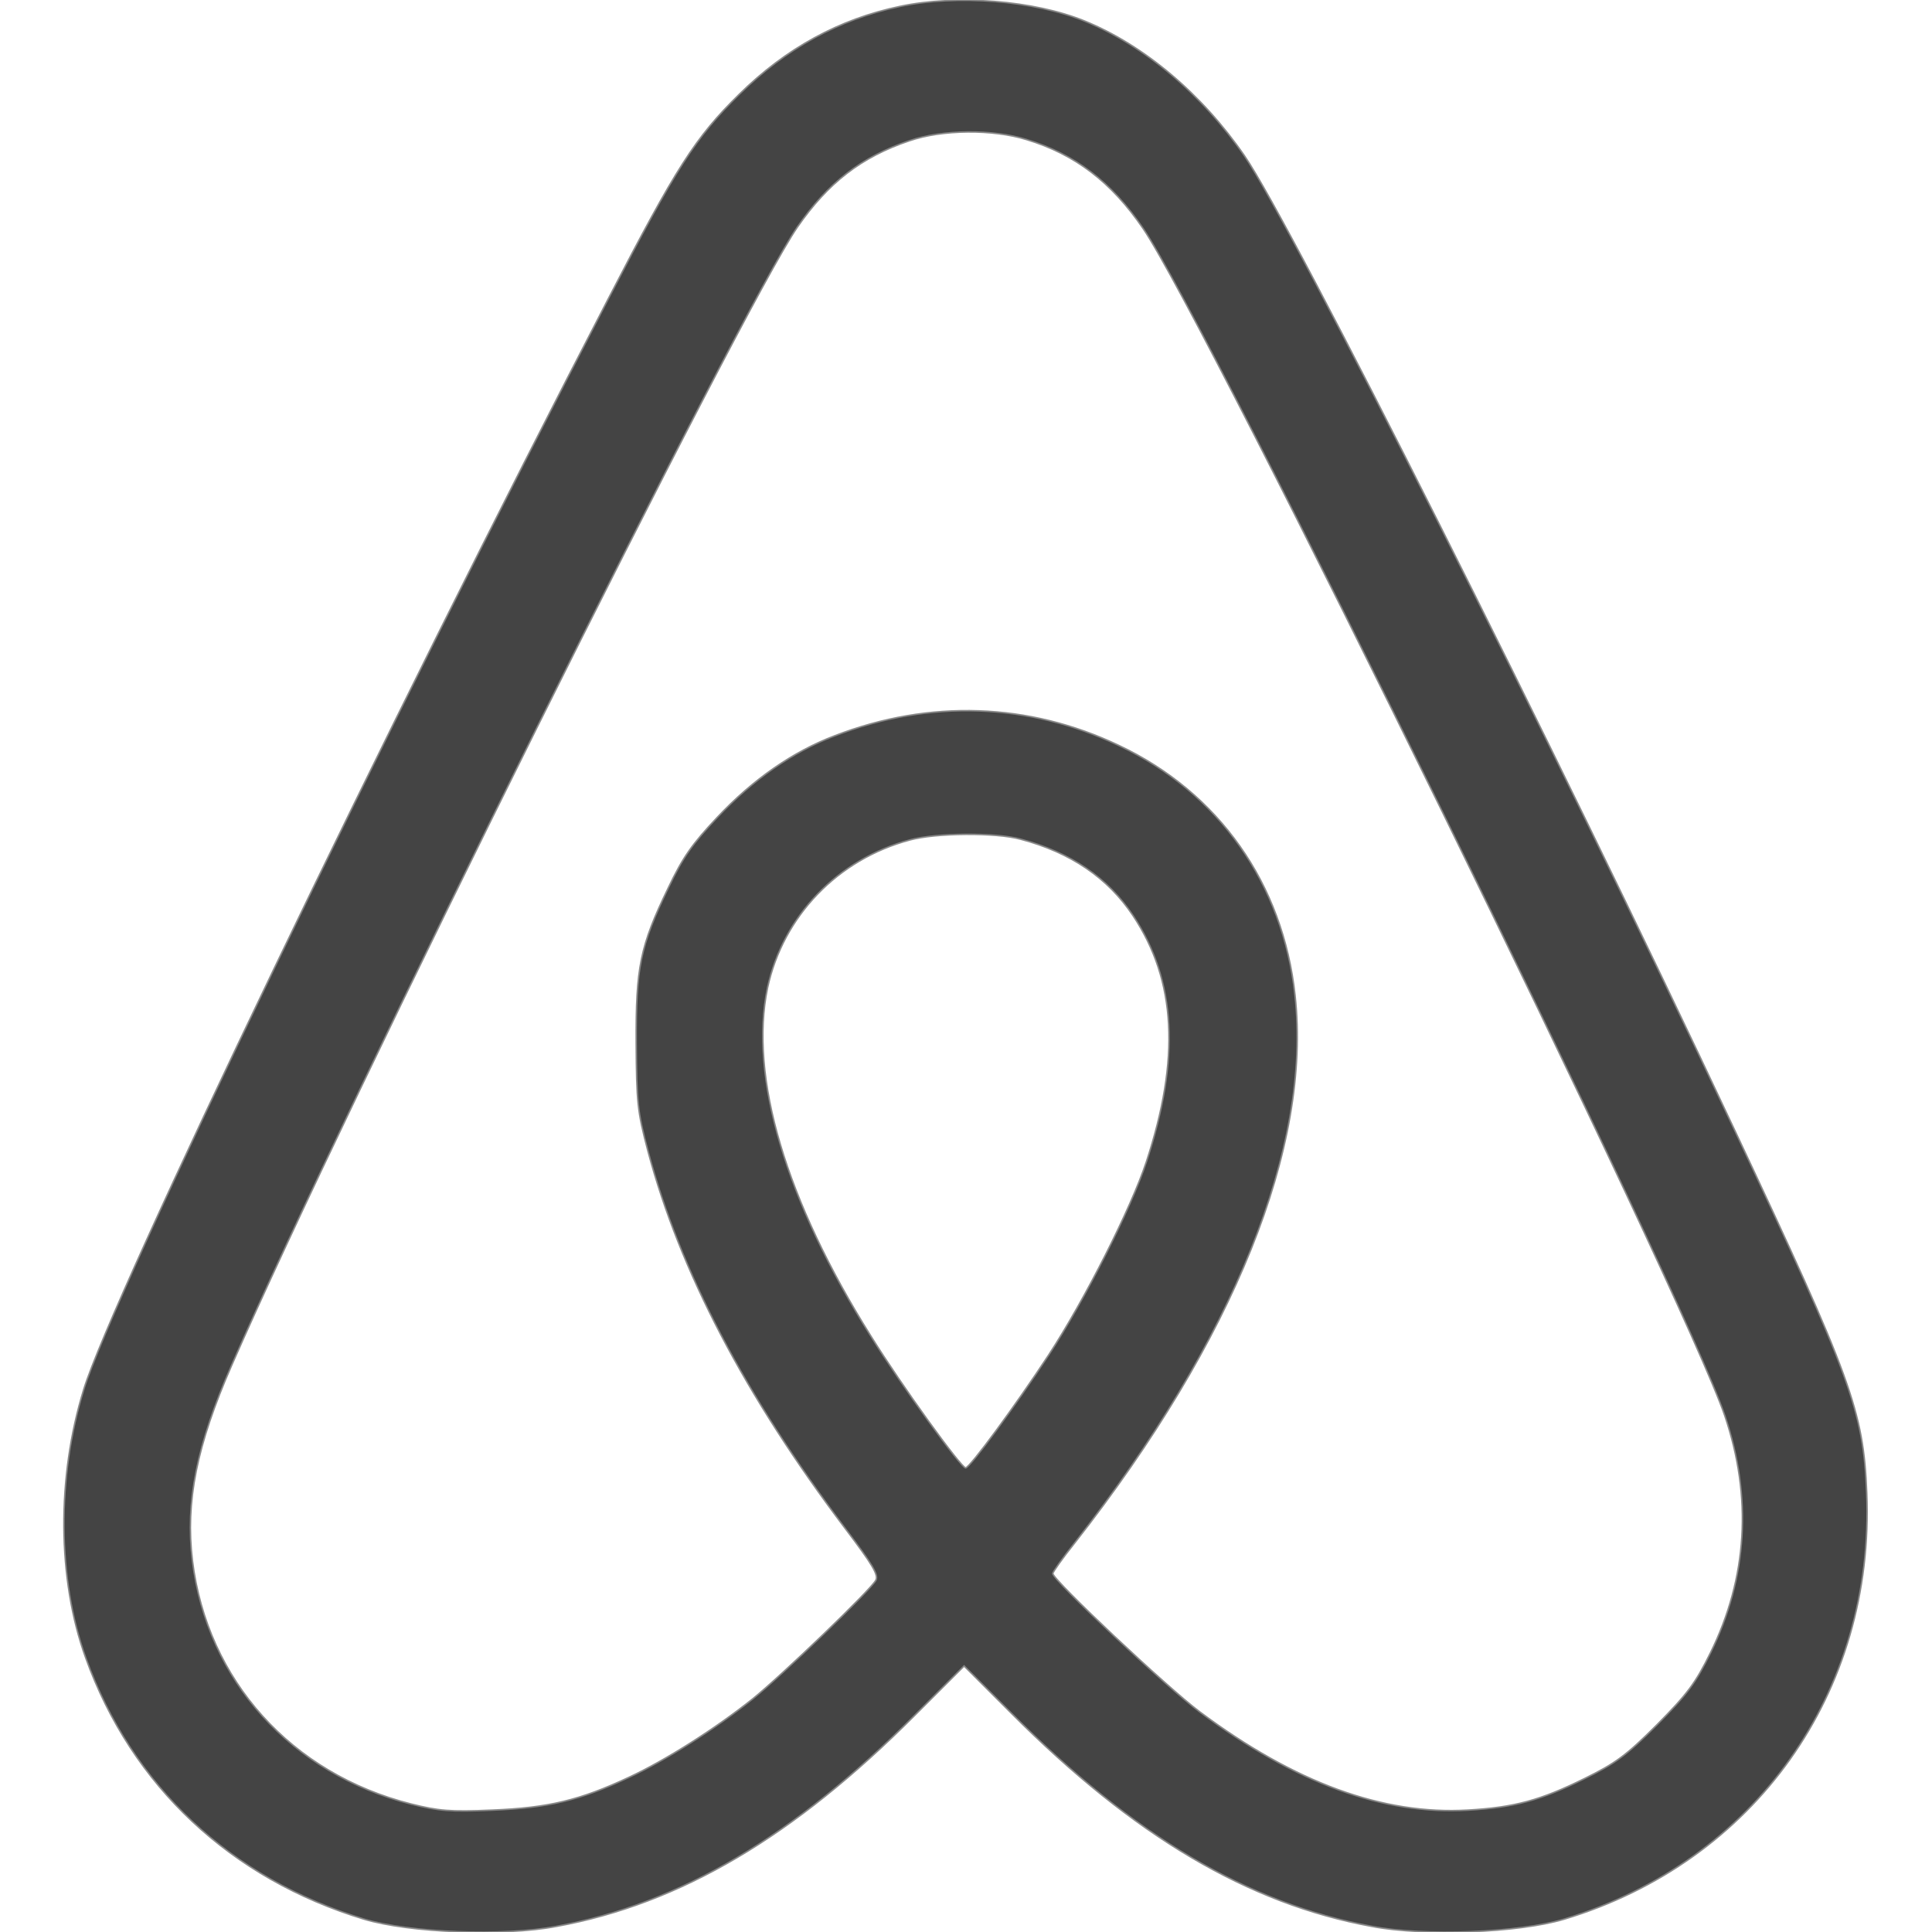 <?xml version="1.0" standalone="no"?>
<!DOCTYPE svg PUBLIC "-//W3C//DTD SVG 20010904//EN"
 "http://www.w3.org/TR/2001/REC-SVG-20010904/DTD/svg10.dtd">
<svg version="1.0" xmlns="http://www.w3.org/2000/svg"
 width="512pt" height="512pt" viewBox="0 0 512 512"
 preserveAspectRatio="xMidYMid meet">
<g transform="translate(0,512) scale(0.1,-0.1)"
fill="#444" stroke="#888" stroke-width="4">
<path className="path" d="M2385 5103 c-162 -34 -302 -111 -426 -233 -116 -114 -167 -194 -346
-540 -581 -1119 -1317 -2650 -1391 -2892 -72 -233 -70 -503 5 -711 122 -340
385 -586 738 -693 120 -36 370 -46 510 -19 328 60 629 238 950 560 l130 130
125 -125 c325 -326 628 -505 955 -565 140 -27 390 -17 510 19 505 152 824 601
802 1130 -9 217 -40 303 -350 961 -482 1025 -1174 2400 -1299 2582 -112 163
-266 293 -423 357 -135 55 -340 71 -490 39z m336 -353 c128 -39 224 -112 308
-235 166 -242 1436 -2833 1542 -3147 73 -216 60 -429 -38 -628 -40 -81 -61
-109 -142 -191 -82 -82 -110 -102 -191 -142 -117 -58 -187 -77 -310 -84 -225
-13 -458 72 -710 260 -85 63 -390 350 -390 367 0 4 26 41 58 81 423 540 628
1050 584 1451 -32 296 -202 537 -466 662 -239 114 -503 123 -754 26 -111 -42
-217 -116 -311 -216 -66 -70 -91 -105 -130 -187 -75 -155 -86 -211 -85 -412 1
-156 3 -179 31 -285 85 -319 257 -648 524 -1002 71 -94 88 -122 80 -136 -14
-26 -248 -251 -326 -314 -99 -79 -231 -163 -328 -208 -130 -61 -214 -81 -362
-87 -112 -5 -143 -2 -215 16 -318 80 -541 328 -580 645 -19 155 11 306 104
518 303 693 1351 2801 1499 3016 81 117 169 186 297 229 87 30 221 31 311 3z
m-16 -1854 c132 -35 231 -102 298 -203 114 -172 125 -378 35 -652 -41 -124
-163 -365 -259 -512 -88 -134 -209 -299 -220 -299 -12 0 -169 217 -251 349
-226 360 -323 688 -274 923 41 190 186 341 377 392 69 19 229 20 294 2z"/>
</g>
</svg>
